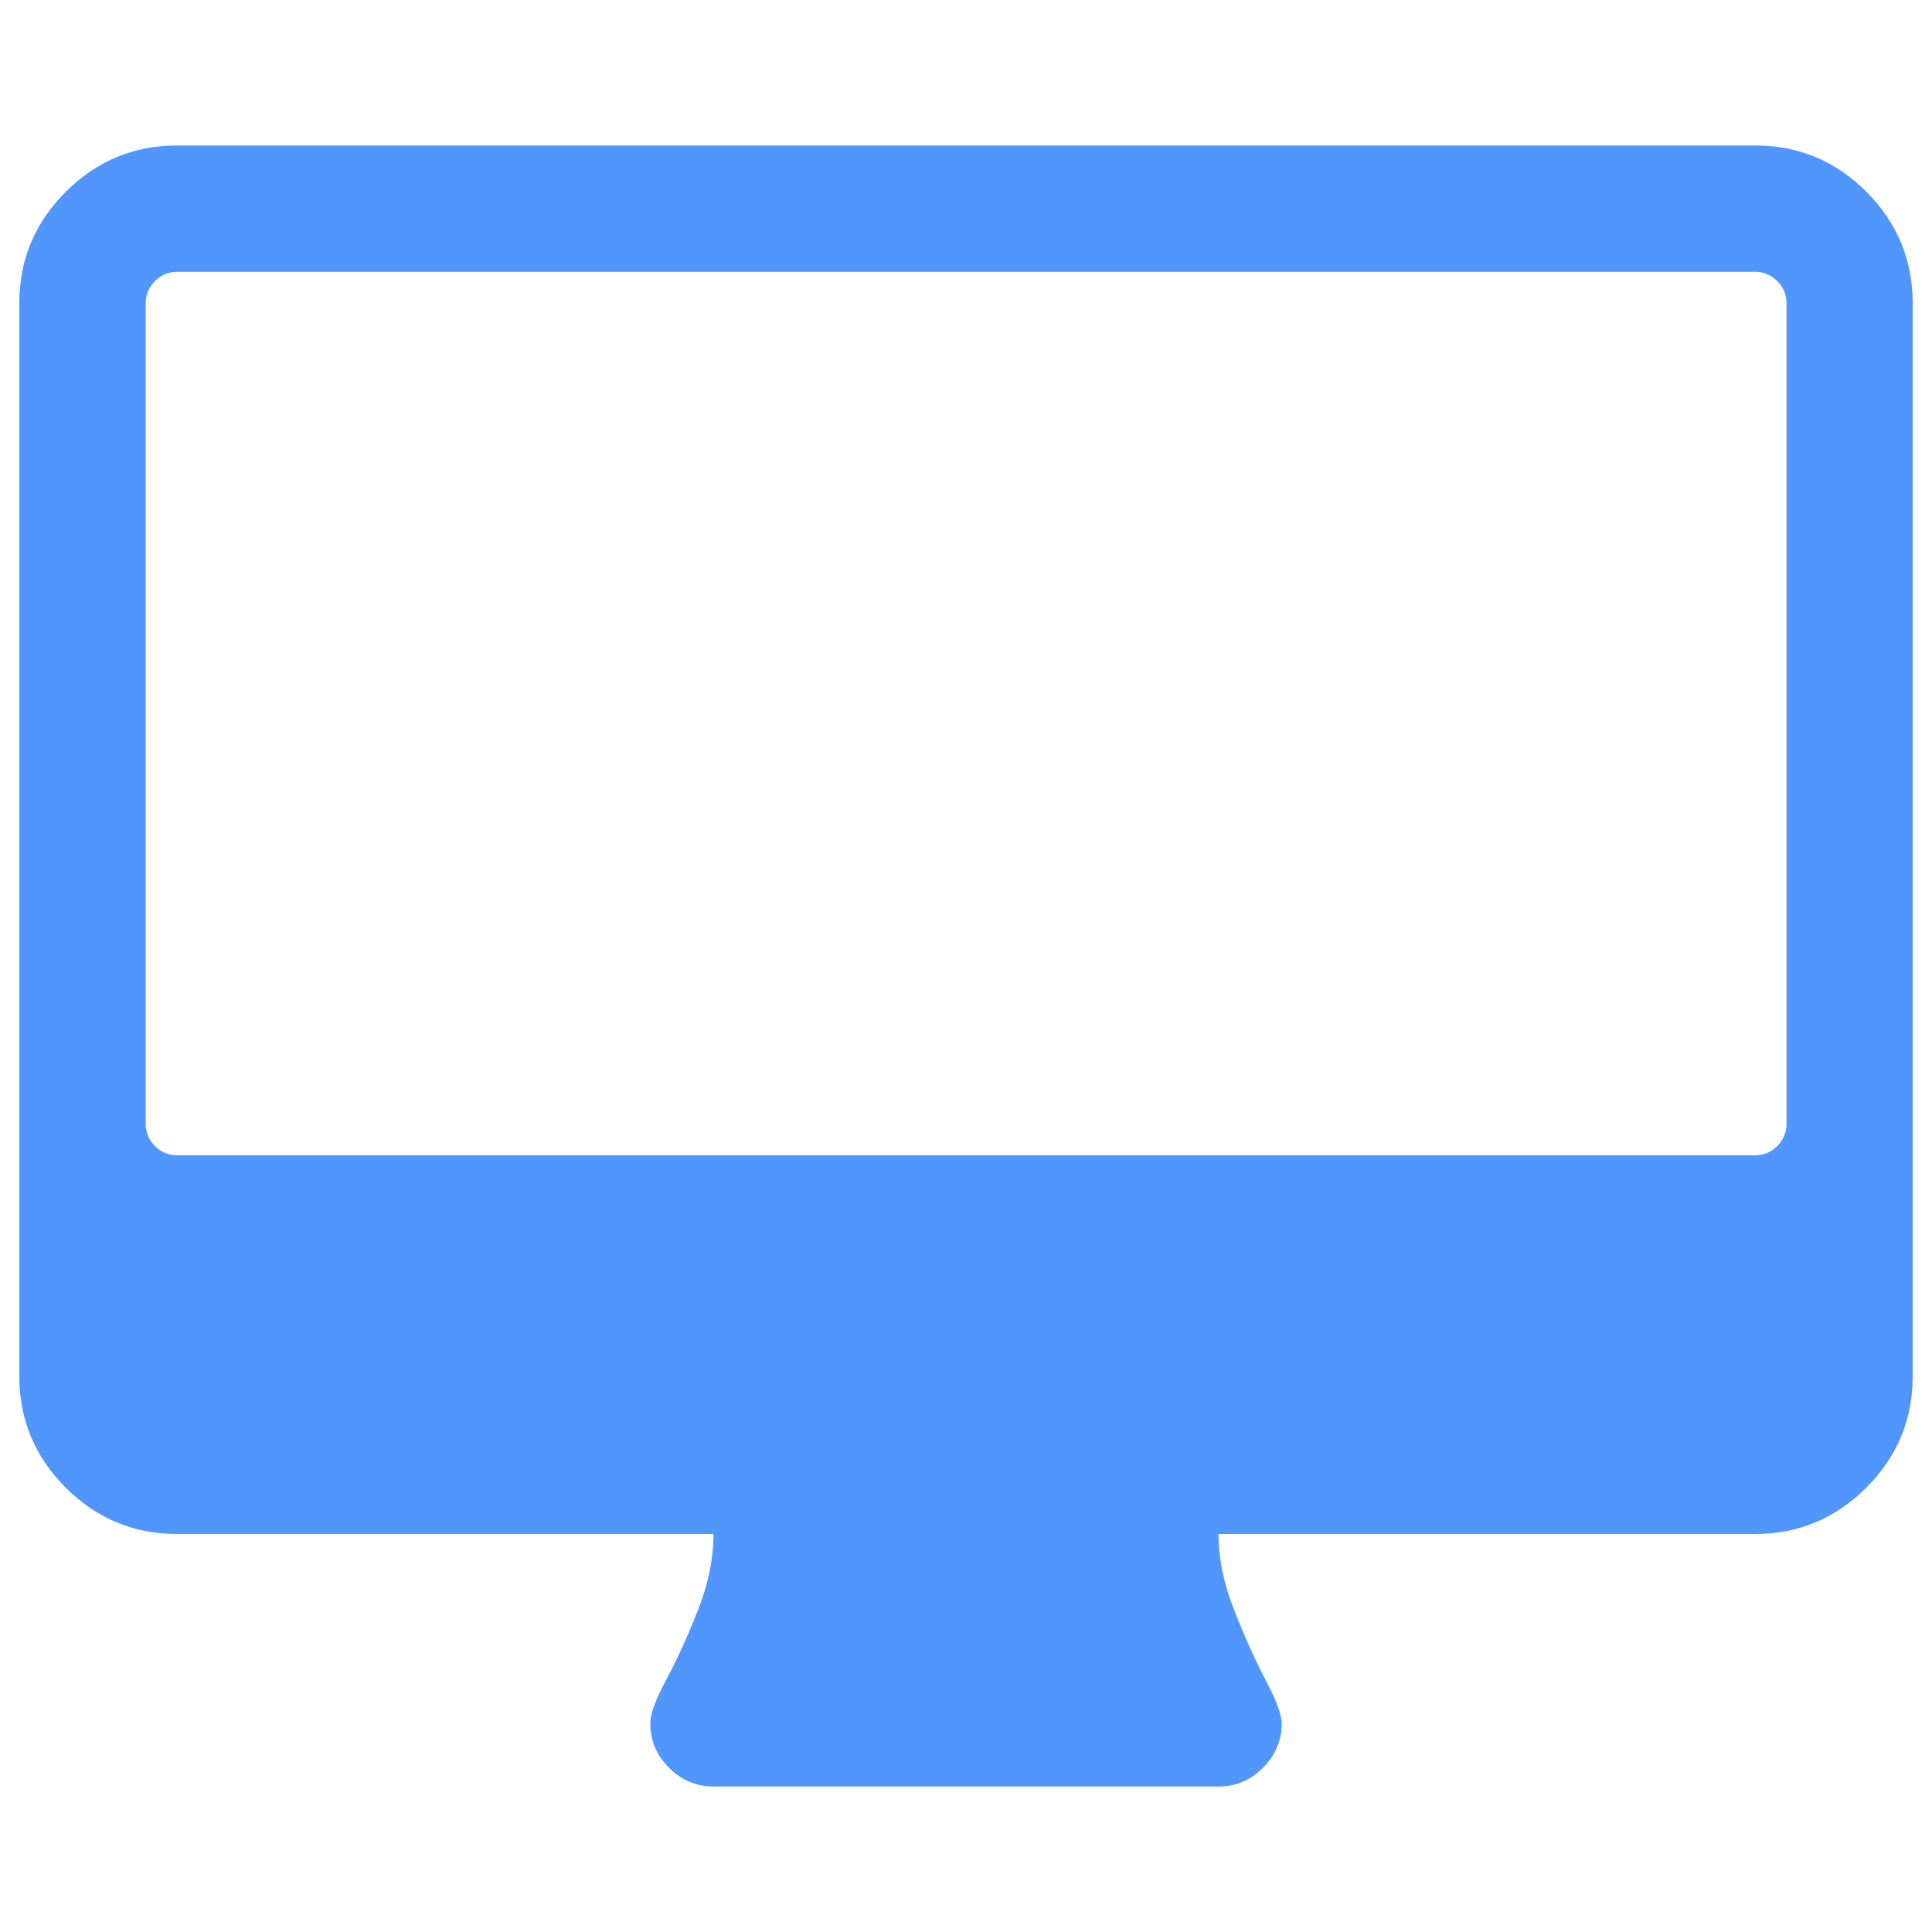 <?xml version="1.0" encoding="utf-8"?>

<!DOCTYPE svg PUBLIC "-//W3C//DTD SVG 1.1//EN" "http://www.w3.org/Graphics/SVG/1.1/DTD/svg11.dtd">
<svg version="1.1" xmlns="http://www.w3.org/2000/svg" xmlns:xlink="http://www.w3.org/1999/xlink" x="0px" y="0px" fill="#5196fd" viewBox="0 0 1000 1000" enable-background="new 0 0 1000 1000" xml:space="preserve">
<g><g><path d="M924.7,581.7V157c0-4.4-1.6-8.3-4.8-11.5c-3.2-3.2-7.1-4.8-11.5-4.8H91.7c-4.4,0-8.3,1.6-11.5,4.8c-3.2,3.2-4.8,7.1-4.8,11.5v424.7c0,4.4,1.6,8.3,4.8,11.5c3.2,3.2,7.1,4.8,11.5,4.8h816.7c4.4,0,8.3-1.6,11.5-4.8S924.7,586.1,924.7,581.7z M990,157v555.3c0,22.5-8,41.7-24,57.7c-16,16-35.2,24-57.7,24H630.7c0,12.6,2.7,25.8,8.2,39.6c5.4,13.8,10.9,25.9,16.3,36.2s8.2,17.8,8.2,22.2c0,8.8-3.2,16.5-9.7,23s-14.1,9.7-23,9.7H369.3c-8.8,0-16.5-3.2-23-9.7c-6.5-6.5-9.7-14.1-9.7-23c0-4.8,2.7-12.3,8.2-22.5s10.9-22.1,16.3-35.7s8.2-26.9,8.2-39.8H91.7c-22.5,0-41.7-8-57.7-24c-16-16-24-35.2-24-57.7V157c0-22.5,8-41.7,24-57.7c16-16,35.2-24,57.7-24h816.7c22.5,0,41.7,8,57.7,24C982,115.3,990,134.5,990,157L990,157z"/></g></g>
</svg>